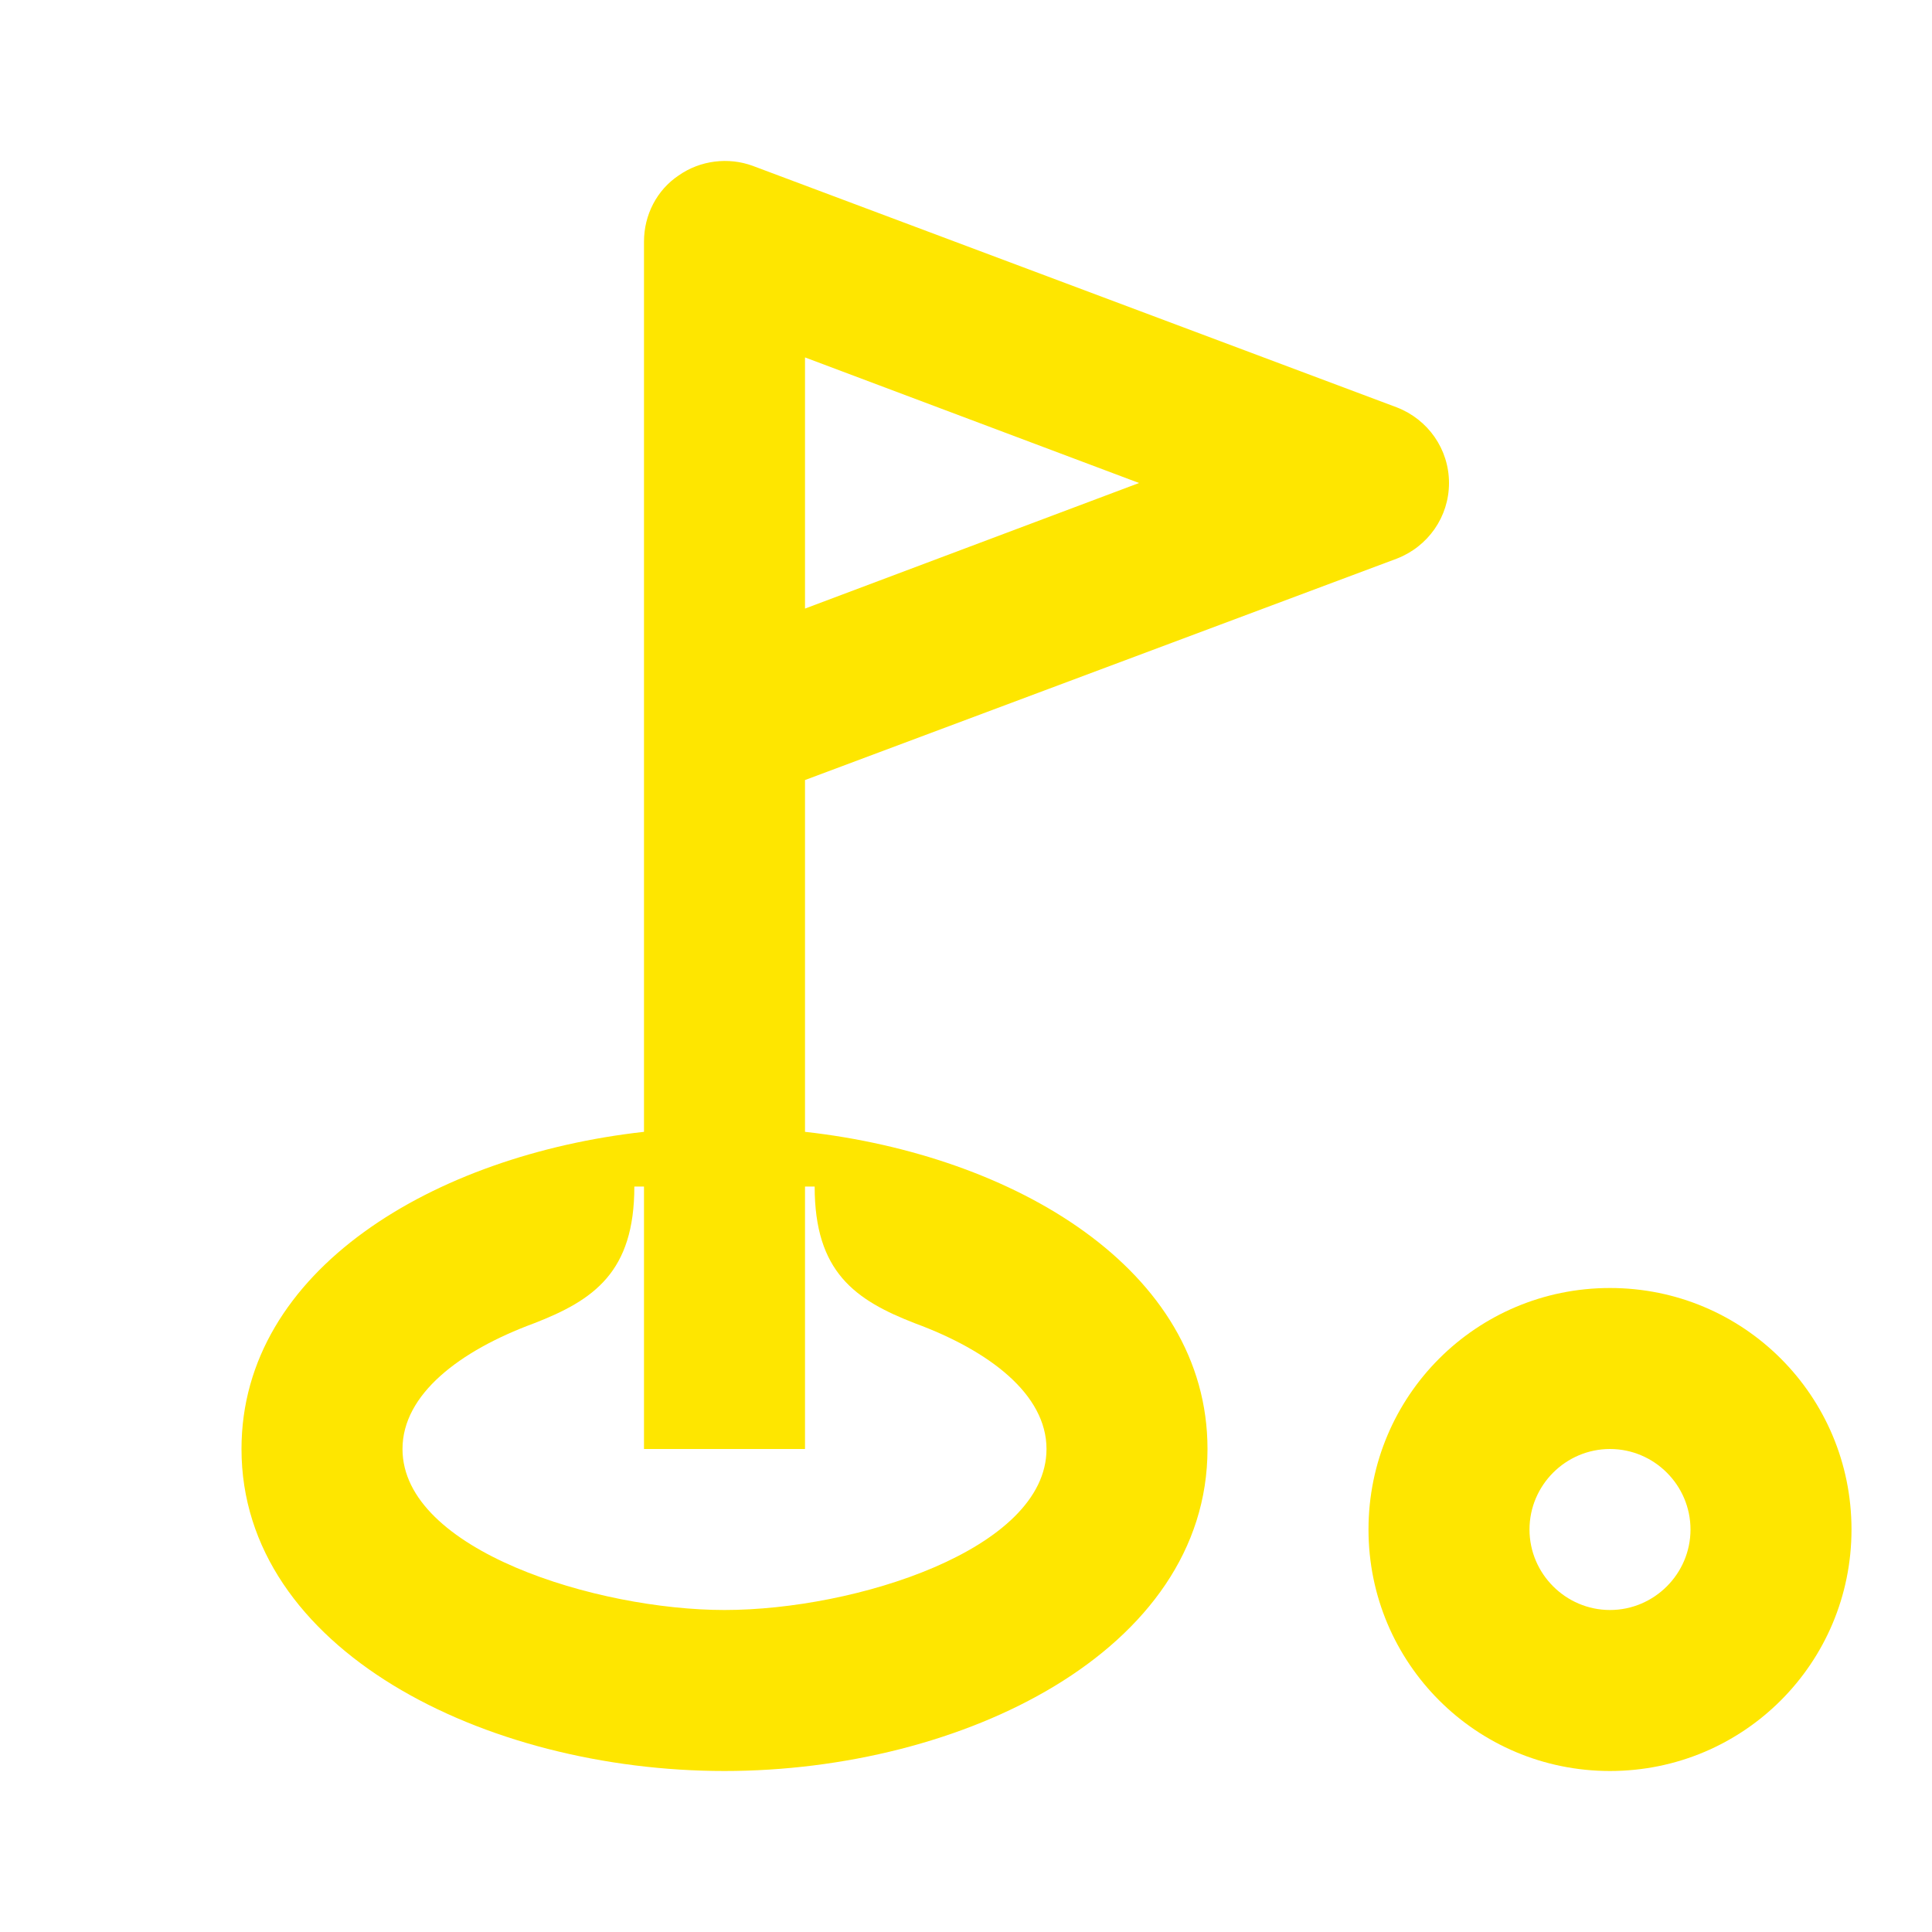 <svg width="24" height="24" viewBox="0 0 24 24" fill="none" xmlns="http://www.w3.org/2000/svg">
<path d="M20 16C18.34 16 17 17.34 17 19C17 20.66 18.34 22 20 22C21.66 22 23 20.66 23 19C23 17.34 21.66 16 20 16ZM20 20C19.45 20 19 19.55 19 19C19 18.45 19.45 18 20 18C20.55 18 21 18.45 21 19C21 19.55 20.55 20 20 20Z" fill="#FEE600"/>
<path d="M10 14.06V9.69L17.35 6.94C17.74 6.79 18 6.42 18 6C18 5.58 17.74 5.21 17.35 5.06L9.35 2.06C9.05 1.95 8.7 1.99 8.43 2.18C8.16 2.36 8 2.67 8 3V14.06C5.4 14.35 3 15.77 3 18C3 20.49 6.02 22 9 22C11.95 22 15 20.51 15 18C15 15.77 12.6 14.35 10 14.06ZM10 4.44L14.15 6L10 7.56V4.44ZM9 20C7.42 20 5 19.26 5 18C5 17.32 5.71 16.78 6.63 16.44C7.38 16.15 7.88 15.8 7.88 14.74H8V18H10V14.74H10.12C10.12 15.8 10.62 16.15 11.37 16.44C12.29 16.78 13 17.32 13 18C13 19.25 10.62 20 9 20Z" fill="#FEE600"/>
</svg>
